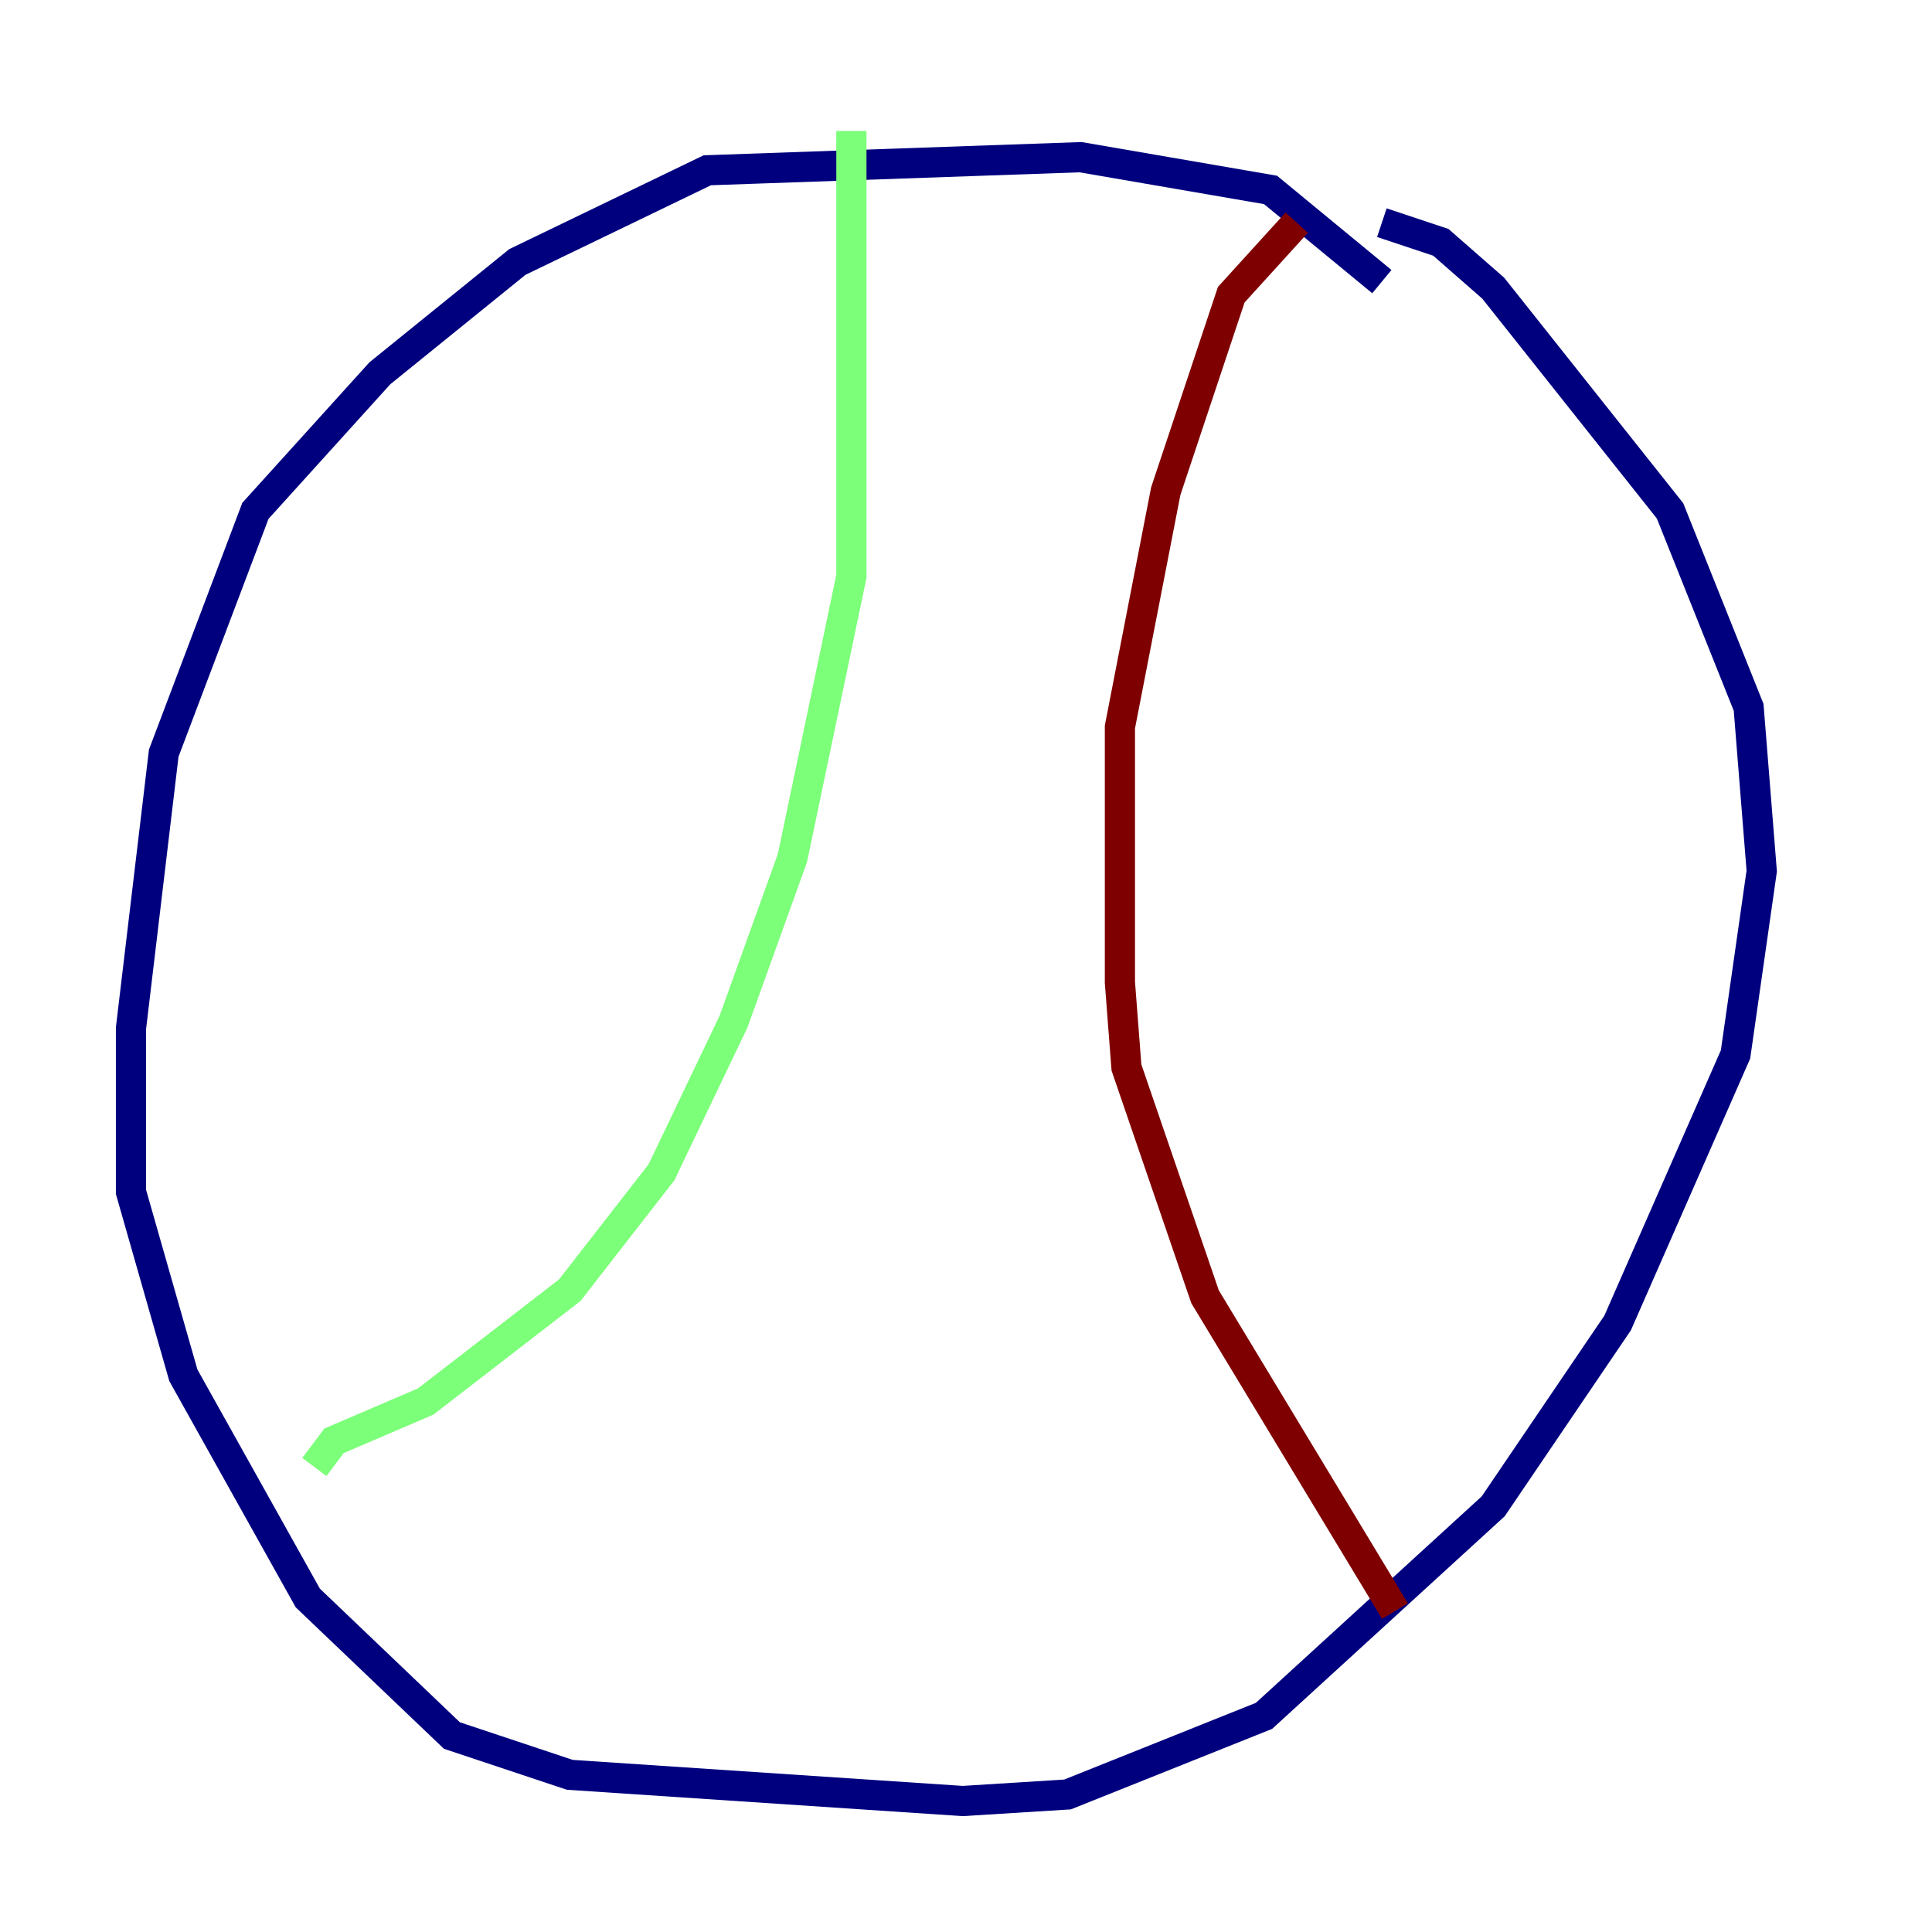 <?xml version="1.0" encoding="utf-8" ?>
<svg baseProfile="tiny" height="128" version="1.2" viewBox="0,0,128,128" width="128" xmlns="http://www.w3.org/2000/svg" xmlns:ev="http://www.w3.org/2001/xml-events" xmlns:xlink="http://www.w3.org/1999/xlink"><defs /><polyline fill="none" points="91.552,18.658 84.176,12.583 71.593,10.414 46.861,11.281 34.278,17.356 25.166,24.732 16.922,33.844 10.848,49.898 8.678,68.122 8.678,78.969 12.149,91.119 20.393,105.871 29.939,114.983 37.749,117.586 63.783,119.322 70.725,118.888 83.742,113.681 98.929,99.797 107.173,87.647 114.983,69.858 116.719,57.709 115.851,46.861 110.644,33.844 98.929,19.091 95.458,16.054 91.552,14.752" stroke="#00007f" stroke-width="2" /><polyline fill="none" points="56.407,8.678 56.407,38.183 52.502,56.841 48.597,67.688 43.824,77.668 37.749,85.478 28.203,92.854 22.129,95.458 20.827,97.193" stroke="#7cff79" stroke-width="2" /><polyline fill="none" points="85.912,14.752 81.573,19.525 77.234,32.542 74.197,48.163 74.197,65.085 74.63,70.725 79.837,85.912 92.42,106.739" stroke="#7f0000" stroke-width="2" /></svg>